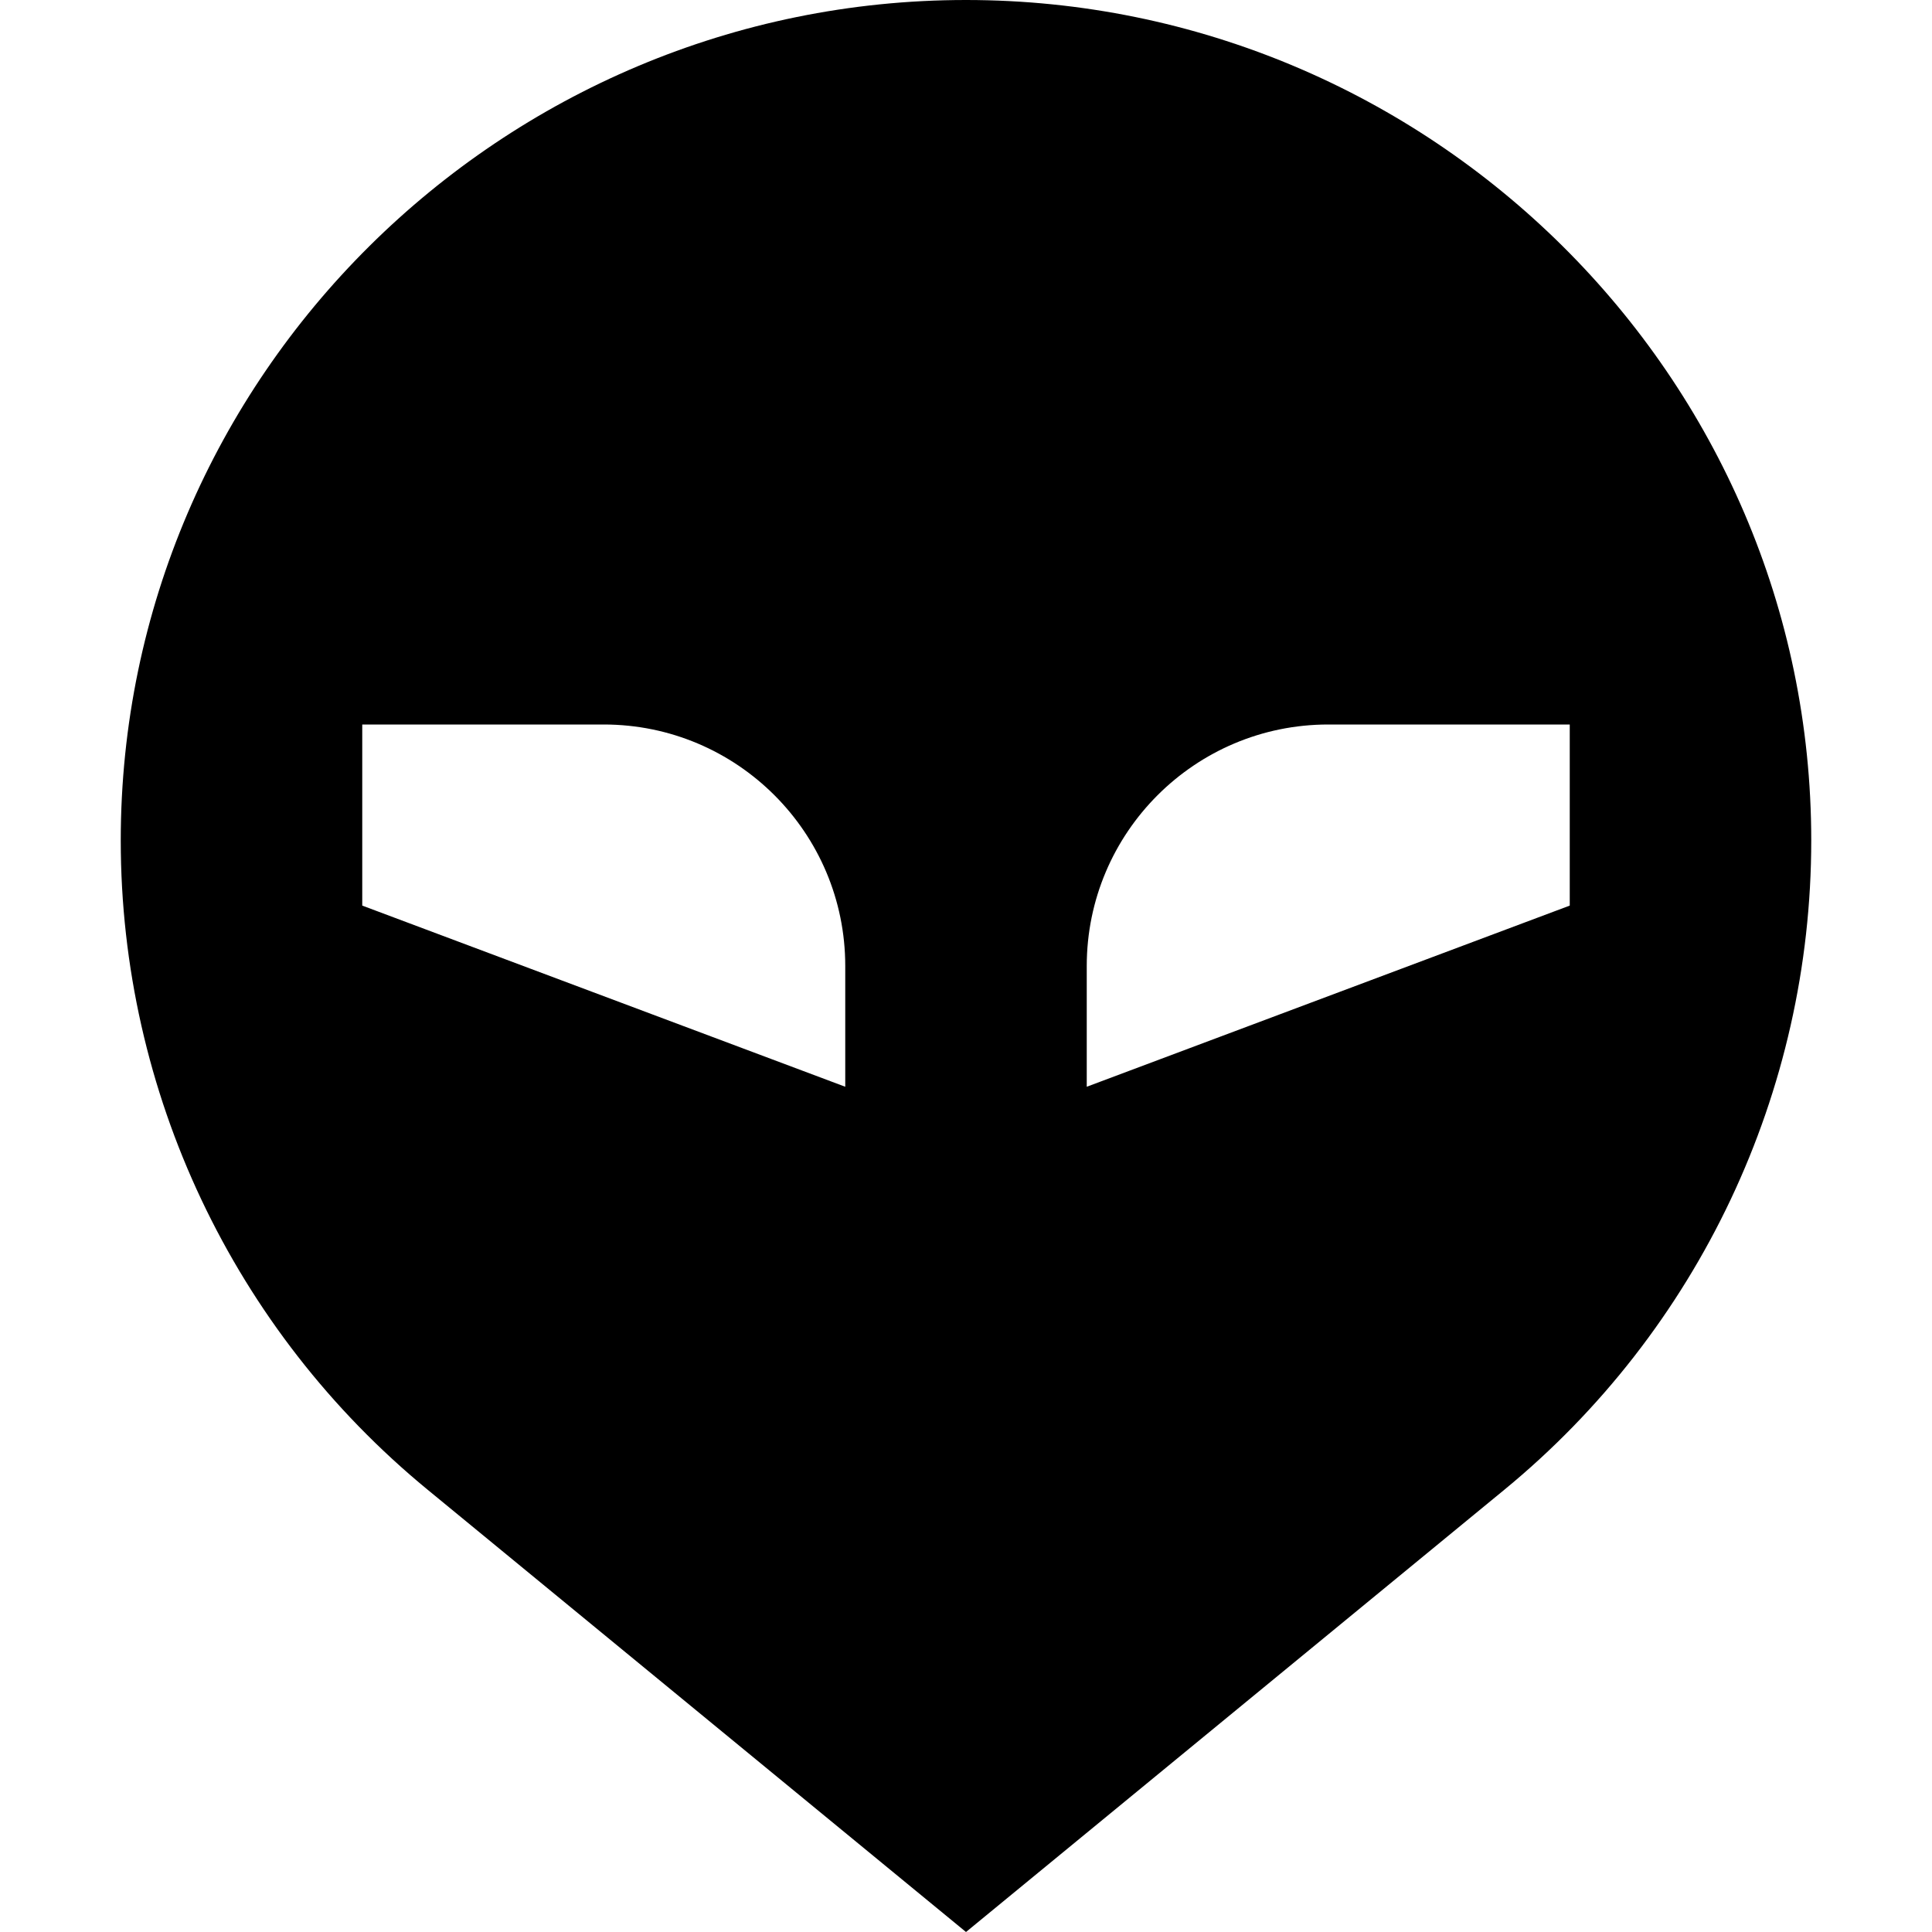 <?xml version="1.0" encoding="UTF-8"?>
<svg xmlns="http://www.w3.org/2000/svg" xmlns:xlink="http://www.w3.org/1999/xlink" width="30px" height="30px" viewBox="0 0 30 30" version="1.1">
<g id="surface1">
<path style=" stroke:none;fill-rule:evenodd;fill:rgb(0%,0%,0%);fill-opacity:1;" d="M 15 30 L 6.641 23.133 C 3.625 20.656 1.875 16.957 1.875 13.051 C 1.875 5.844 7.793 0 15 0 C 22.207 0 28.125 5.844 28.125 13.051 C 28.125 16.957 26.375 20.656 23.359 23.133 Z M 5.625 11.25 L 9.375 11.25 C 11.445 11.25 13.125 12.93 13.125 15 L 13.125 16.875 L 5.625 14.062 Z M 20.625 11.25 C 18.555 11.25 16.875 12.93 16.875 15 L 16.875 16.875 L 24.375 14.062 L 24.375 11.25 Z M 20.625 11.25 "/>
</g>
</svg>
